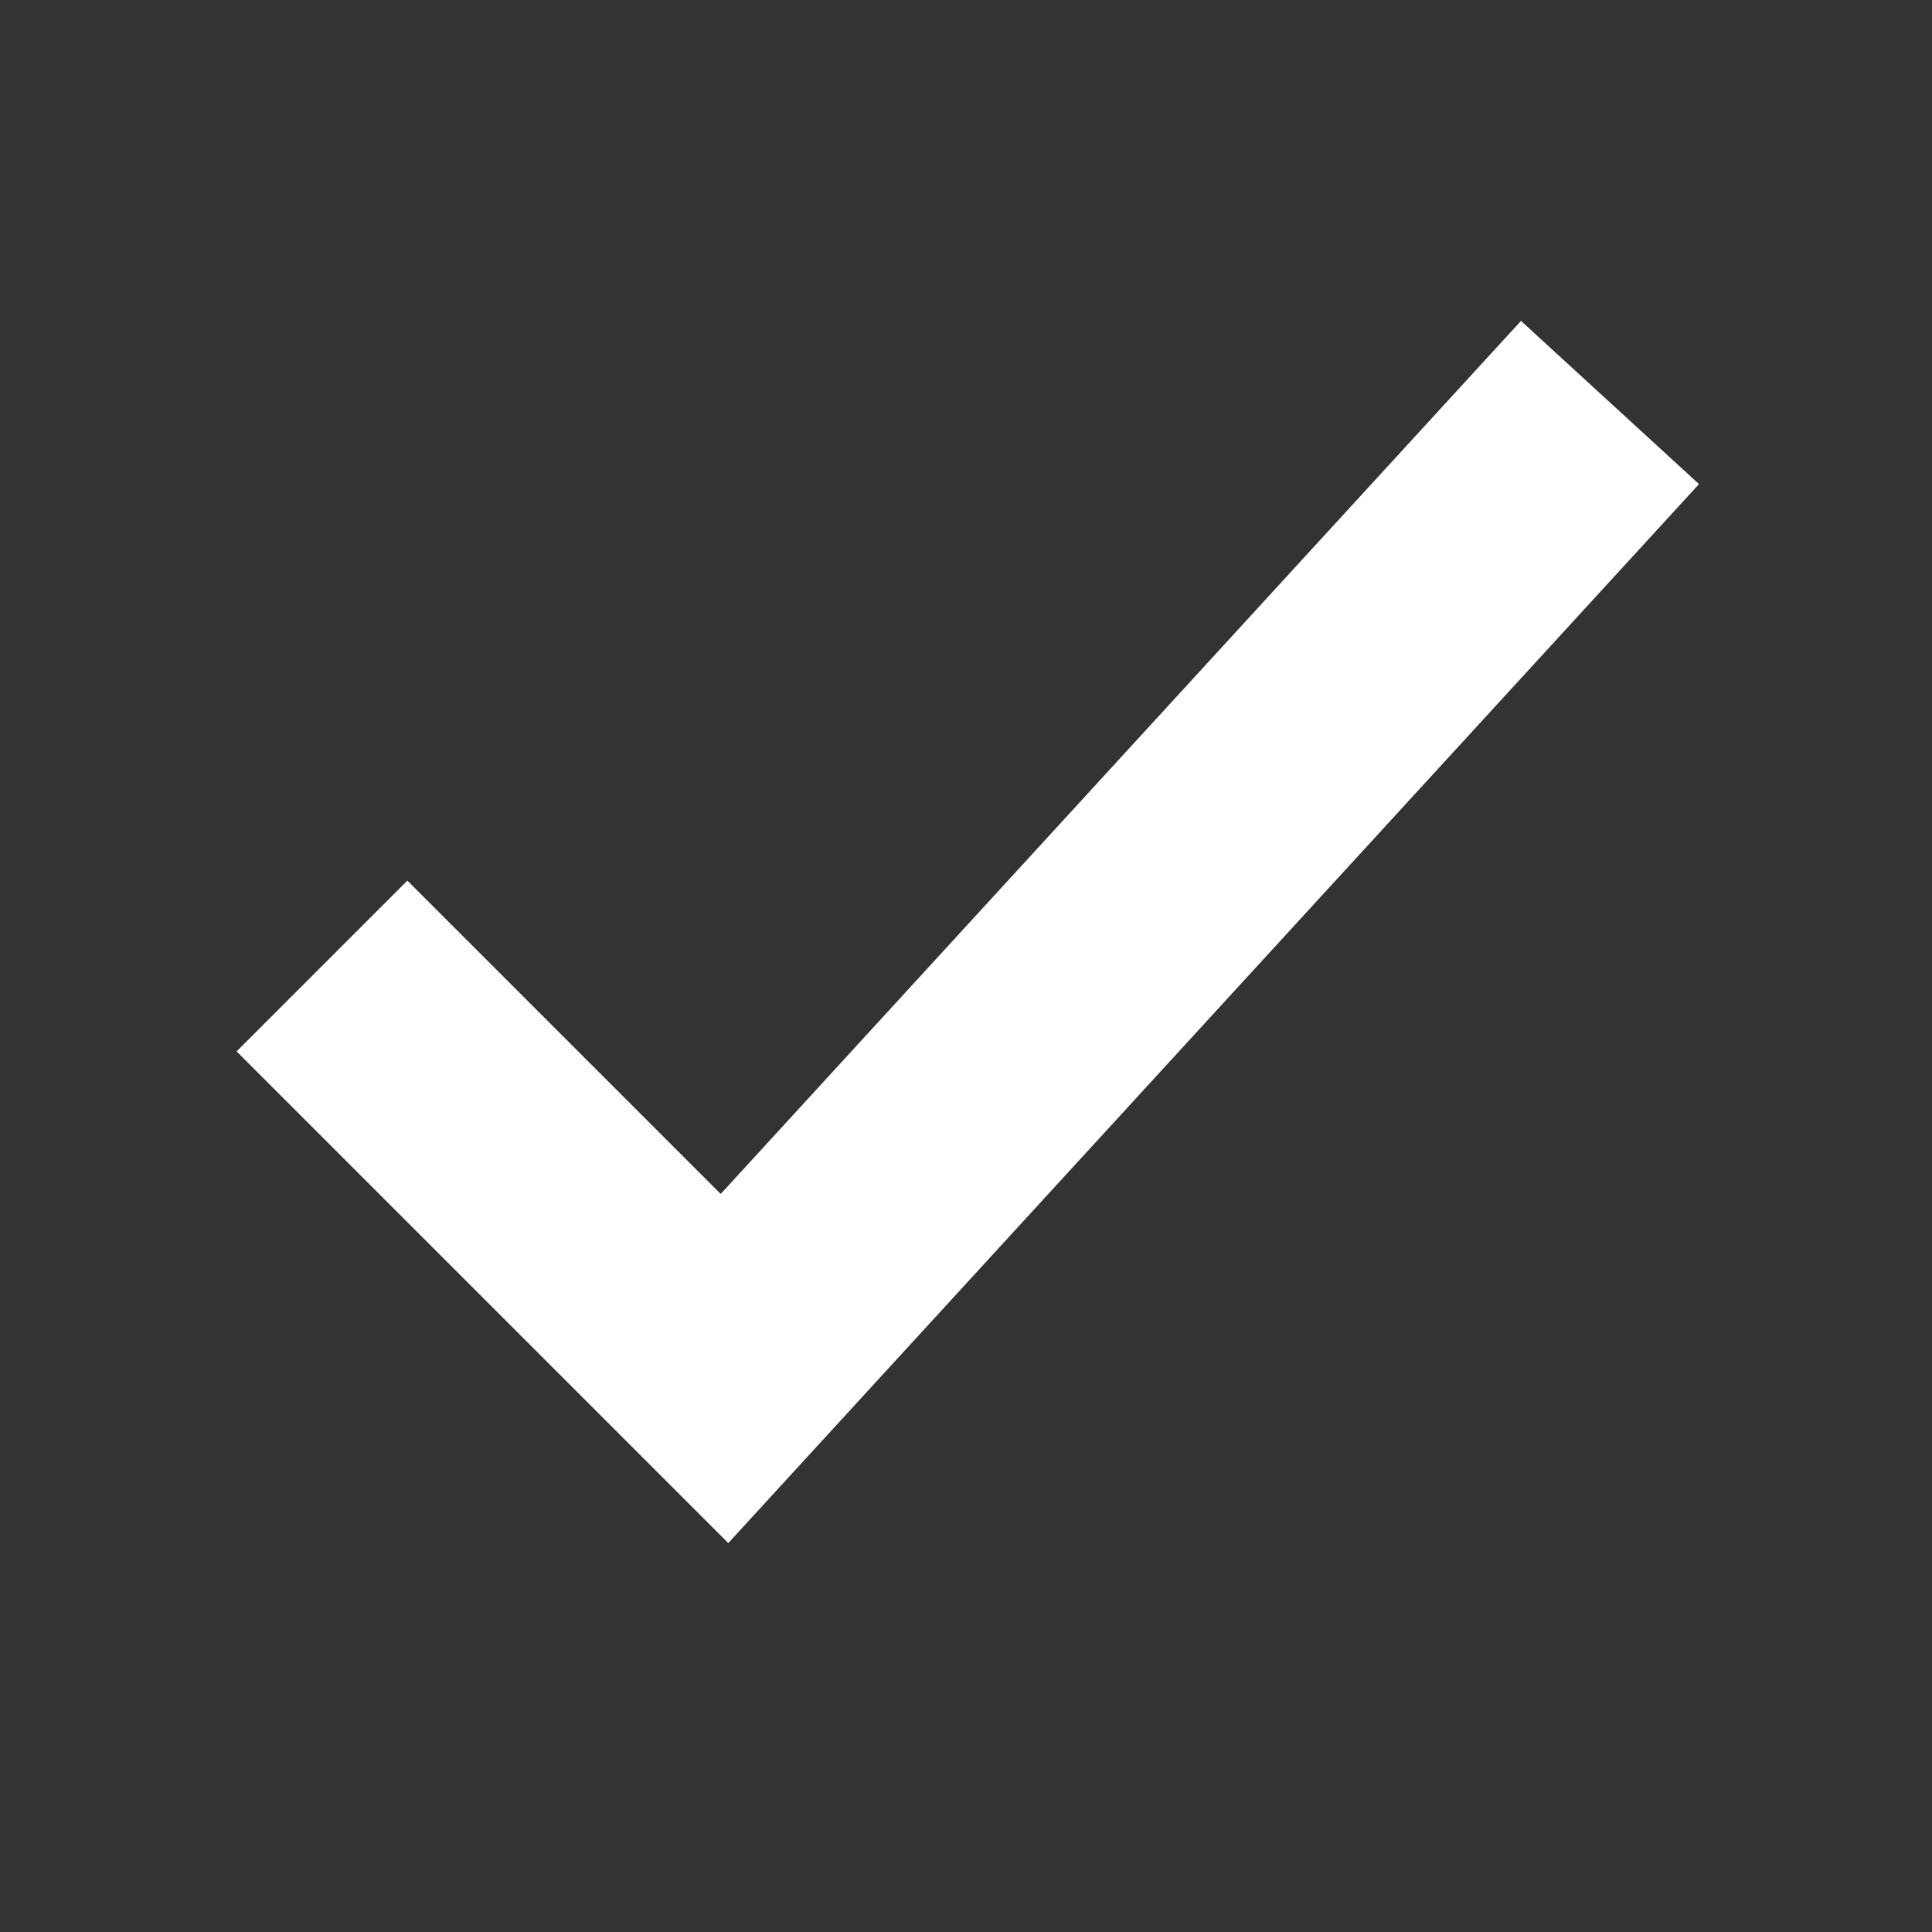 <?xml version="1.0" encoding="UTF-8"?><svg xmlns="http://www.w3.org/2000/svg" width="24" height="24"><rect width="100%" height="100%" fill="#333333" stroke="none"/><path d="M4 12l5 5L20 5" stroke="#fff" stroke-width="3" fill="none"/></svg>
